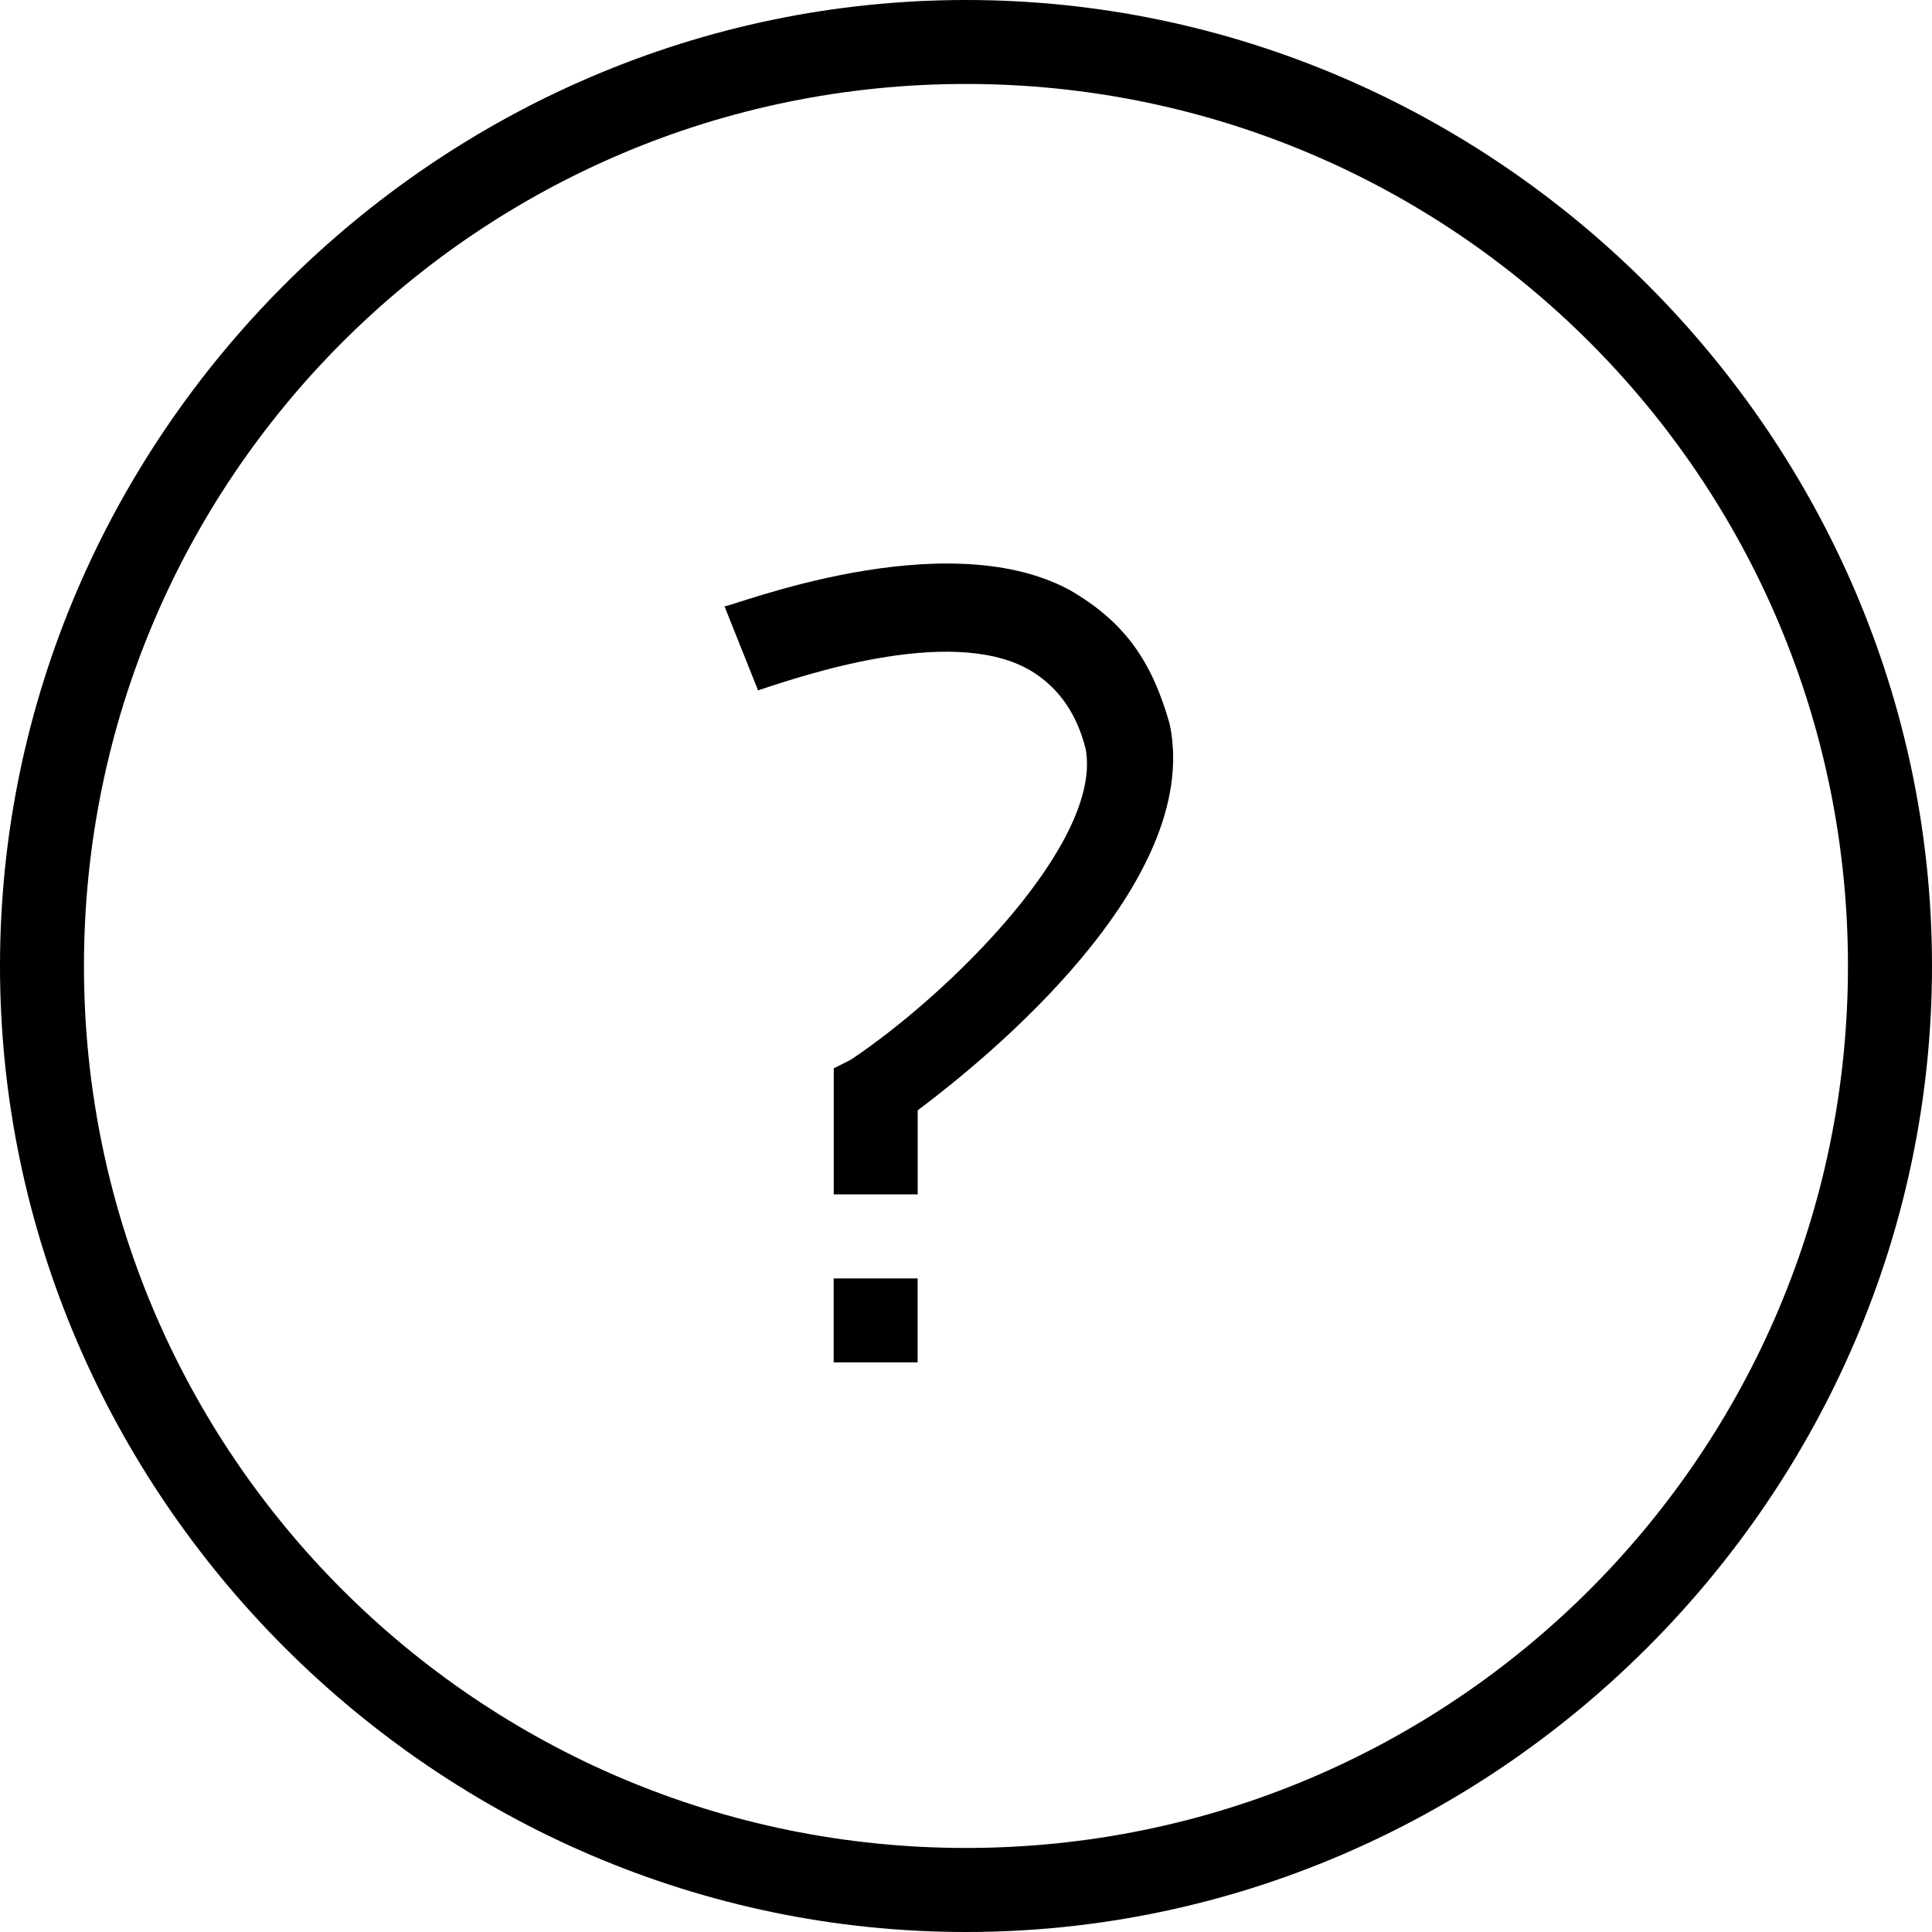 <svg width="24" height="24" viewBox="0 0 24 24" fill="none" xmlns="http://www.w3.org/2000/svg">
<rect x="10.356" y="15.881" width="1.043" height="1.043" fill="black"/>
<path fill-rule="evenodd" clip-rule="evenodd" d="M13.278 7.324C11.713 6.489 9.104 7.532 9 7.532L9.417 8.576C10.043 8.367 11.922 7.741 12.861 8.367C13.174 8.576 13.383 8.889 13.487 9.306C13.696 10.454 11.817 12.332 10.565 13.167L10.357 13.271V14.837H11.4V13.793C12.235 13.167 14.948 10.976 14.53 8.993C14.322 8.263 14.009 7.741 13.278 7.324Z" fill="black"/>
<path fill-rule="evenodd" clip-rule="evenodd" d="M0 12C0 5.426 5.426 0 12 0C18.574 0 24 5.426 24 12C24 18.574 18.574 24 12 24C5.426 24 0 18.574 0 12ZM1.043 12C1.043 18.052 5.948 22.956 12 22.956C18.052 22.956 22.956 18.052 22.956 12C22.956 5.948 18.052 1.043 12 1.043C5.948 1.043 1.043 5.948 1.043 12Z" fill="black"/>
</svg>
